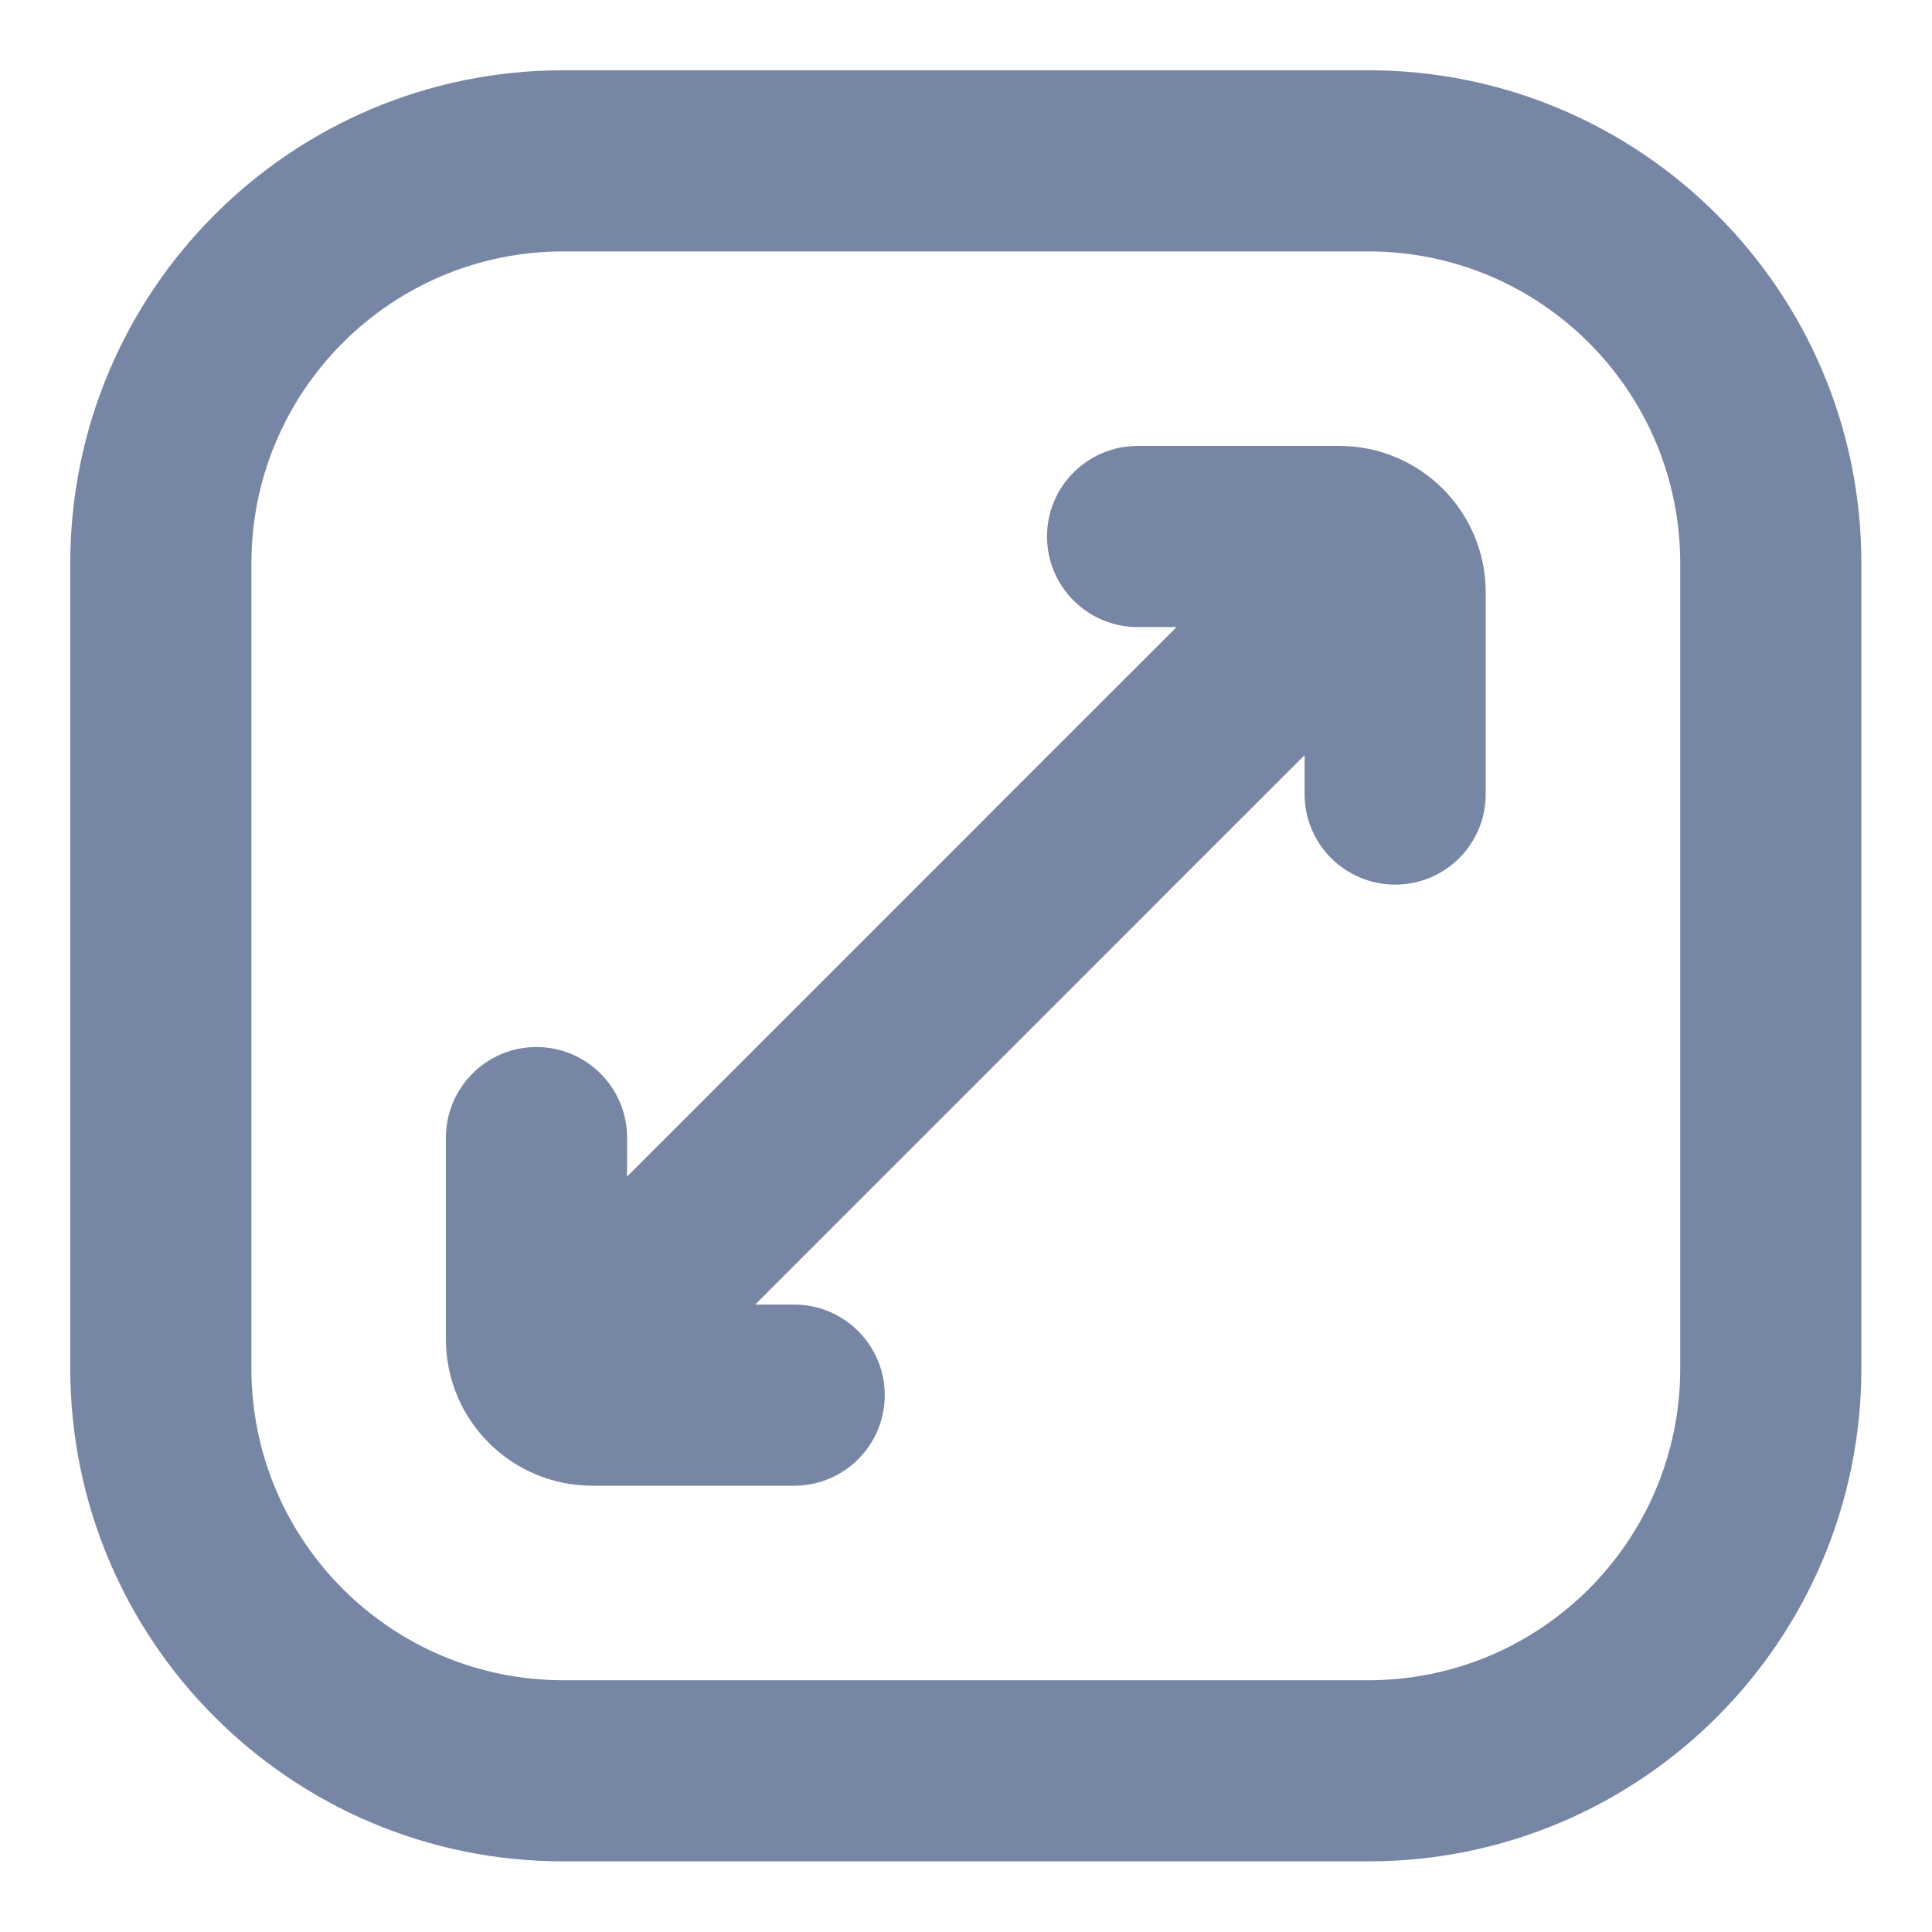 <svg width="16" height="16" viewBox="0 0 16 16" fill="none" xmlns="http://www.w3.org/2000/svg">
<path fill-rule="evenodd" clip-rule="evenodd" d="M0.582 4.665C0.582 2.41 2.41 0.582 4.665 0.582H11.332C13.587 0.582 15.415 2.41 15.415 4.665V11.332C15.415 13.587 13.587 15.415 11.332 15.415H4.665C2.41 15.415 0.582 13.587 0.582 11.332V4.665ZM4.665 2.082C3.239 2.082 2.082 3.239 2.082 4.665V11.332C2.082 12.759 3.239 13.915 4.665 13.915H11.332C12.759 13.915 13.915 12.759 13.915 11.332V4.665C13.915 3.239 12.759 2.082 11.332 2.082H4.665ZM8.671 4.443C8.671 4.029 9.007 3.693 9.421 3.693H11.092C11.761 3.693 12.304 4.236 12.304 4.905V6.576C12.304 6.991 11.969 7.326 11.554 7.326C11.14 7.326 10.804 6.991 10.804 6.576V6.254L9.605 7.452C9.602 7.456 9.599 7.459 9.596 7.462L6.254 10.804H6.577C6.991 10.804 7.327 11.14 7.327 11.554C7.327 11.969 6.991 12.304 6.577 12.304H4.905C4.236 12.304 3.693 11.761 3.693 11.092V9.421C3.693 9.007 4.029 8.671 4.443 8.671C4.857 8.671 5.193 9.007 5.193 9.421V9.744L8.17 6.767C8.173 6.764 8.176 6.761 8.179 6.757L9.744 5.193H9.421C9.007 5.193 8.671 4.857 8.671 4.443Z" fill="#7786A5"/>
</svg>
